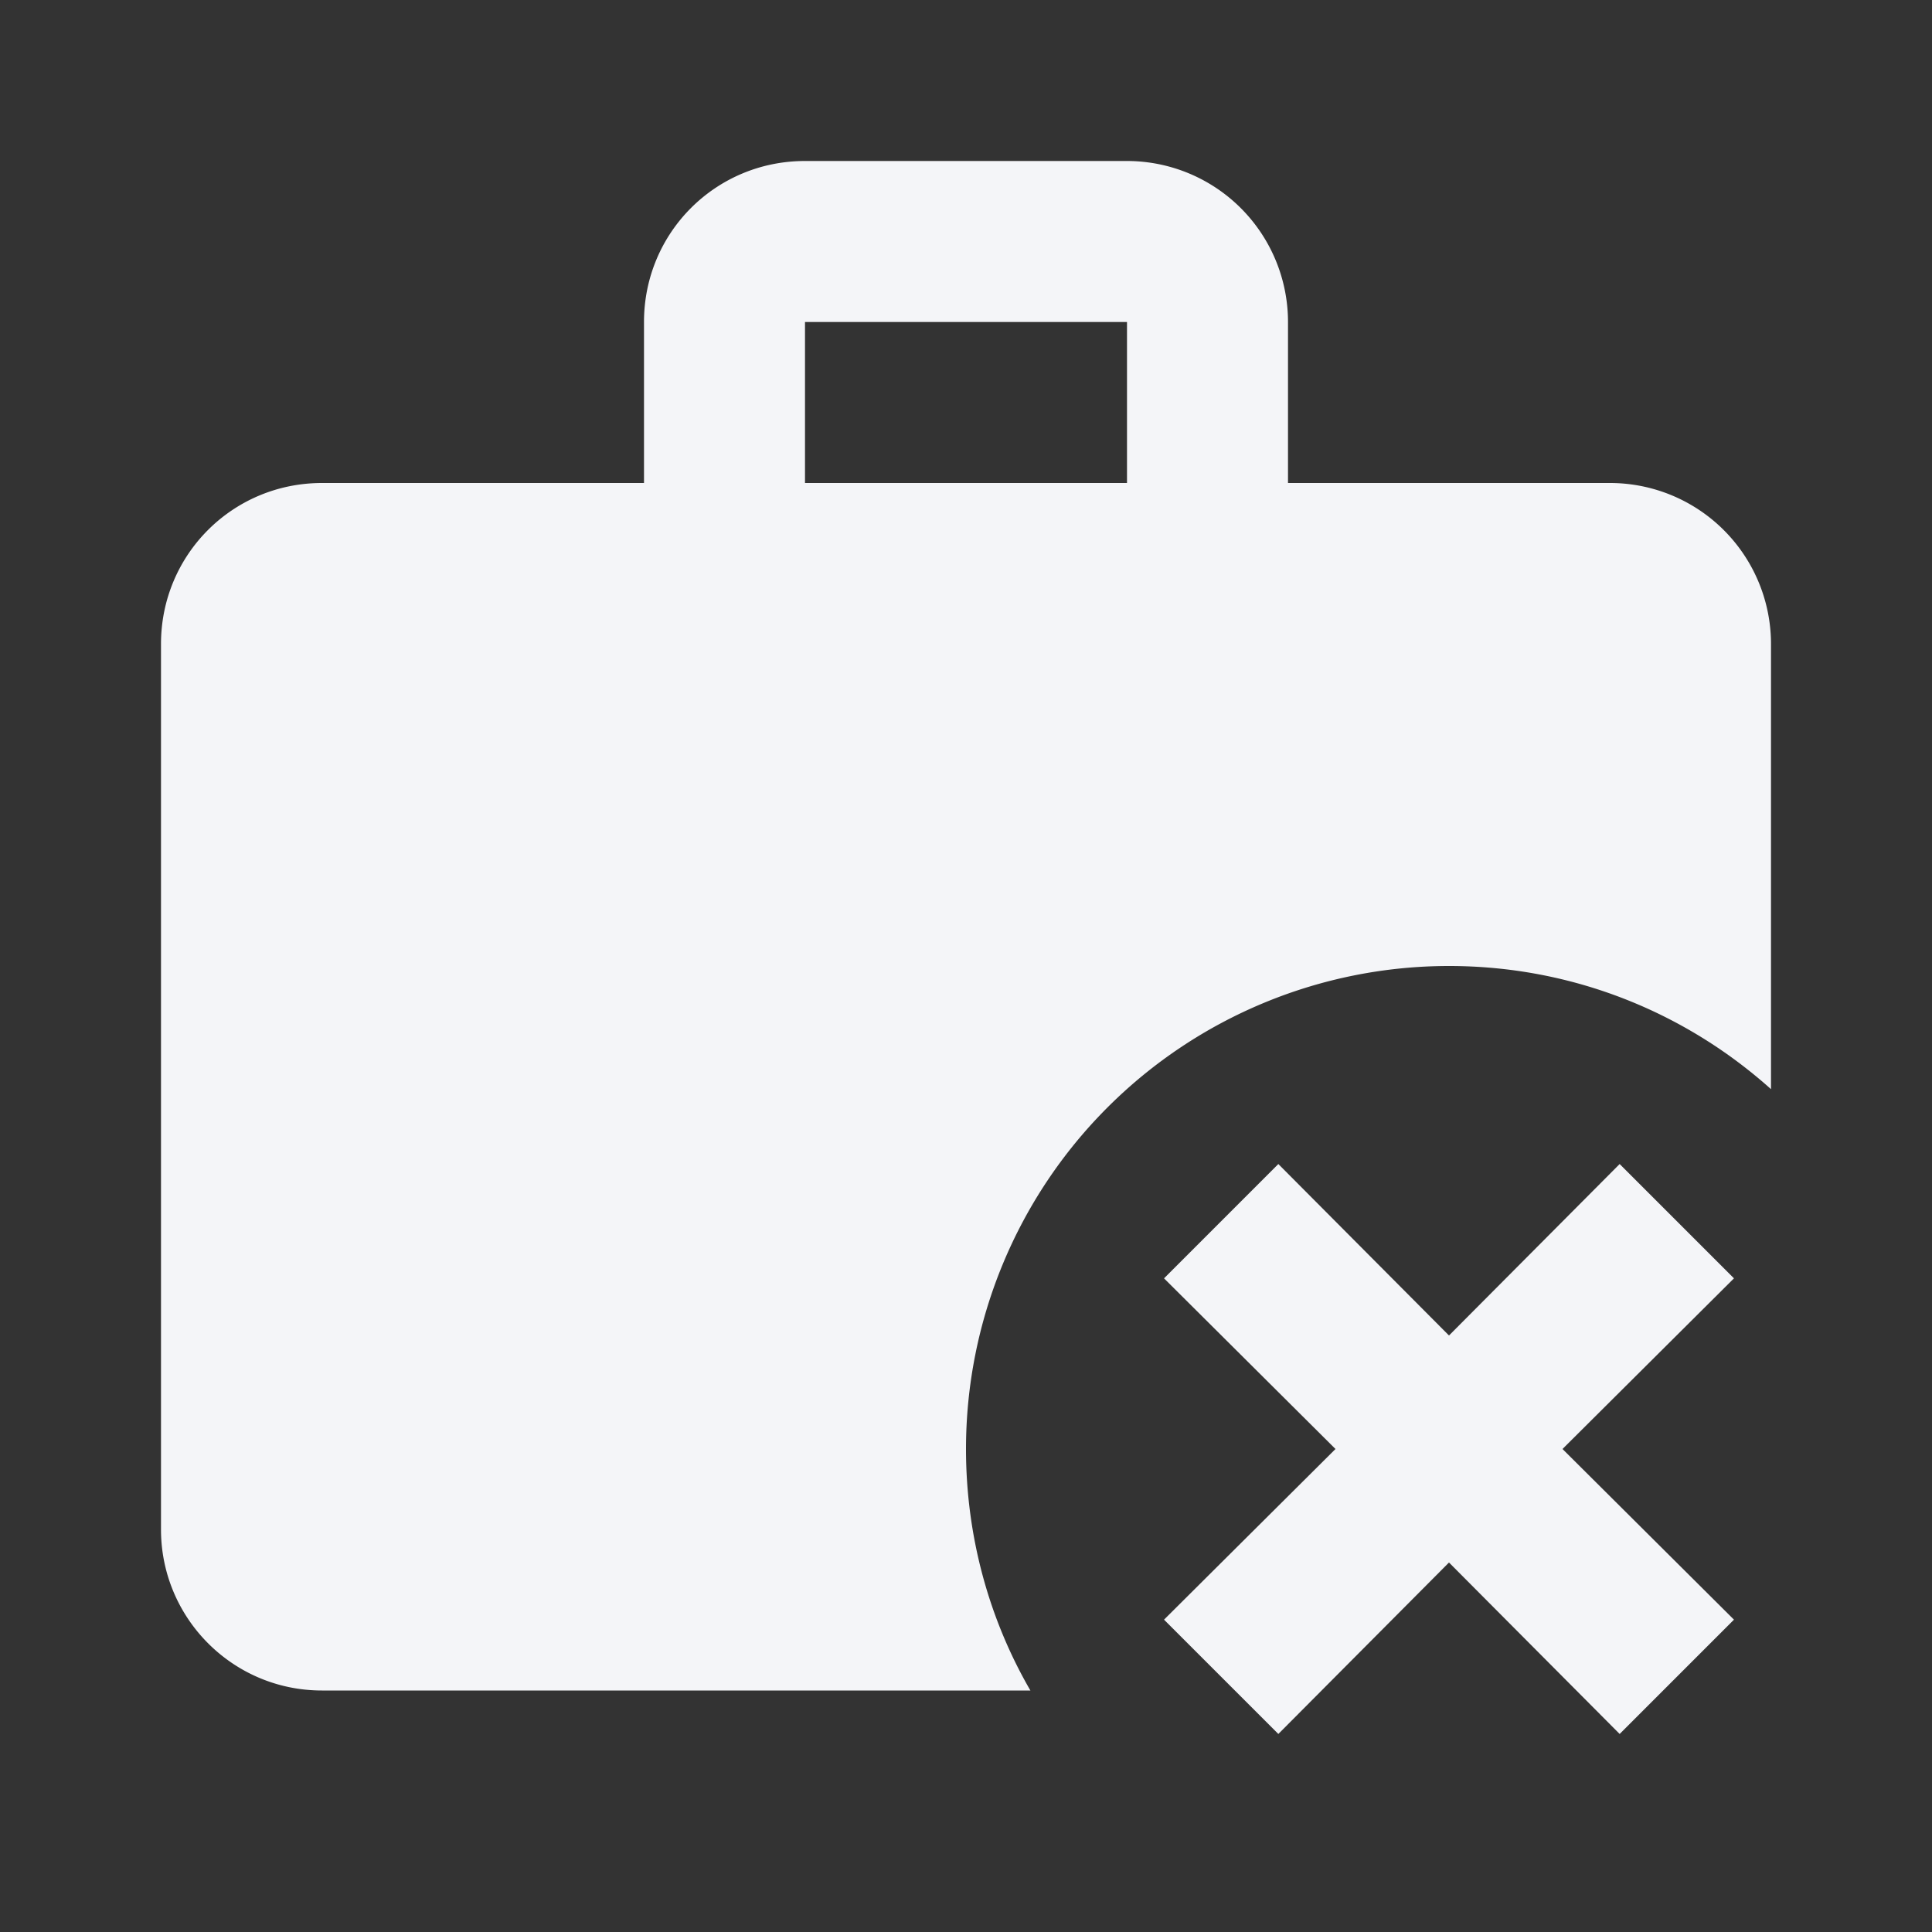 <?xml version="1.0" encoding="UTF-8"?><!DOCTYPE svg PUBLIC "-//W3C//DTD SVG 1.1//EN" "http://www.w3.org/Graphics/SVG/1.1/DTD/svg11.dtd"><svg fill="#f4f5f8" xmlns="http://www.w3.org/2000/svg" xmlns:xlink="http://www.w3.org/1999/xlink" version="1.1" id="mdi-briefcase-remove" width="24" height="24" viewBox="0 0 24 24"><rect x="0" y="0" width="24" height="24" fill="#333333" stroke="none"/><path d="M14.46,15.88L15.88,14.46L18,16.59L20.12,14.46L21.54,15.88L19.41,18L21.54,20.12L20.12,21.54L18,19.41L15.88,21.54L14.46,20.12L16.59,18L14.46,15.88M10,2H14A2,2 0 0,1 16,4V6H20A2,2 0 0,1 22,8V13.53C20.94,12.58 19.54,12 18,12A6,6 0 0,0 12,18C12,19.09 12.29,20.12 12.8,21H4C2.89,21 2,20.1 2,19V8C2,6.89 2.89,6 4,6H8V4C8,2.89 8.89,2 10,2M14,6V4H10V6H14Z" /></svg>